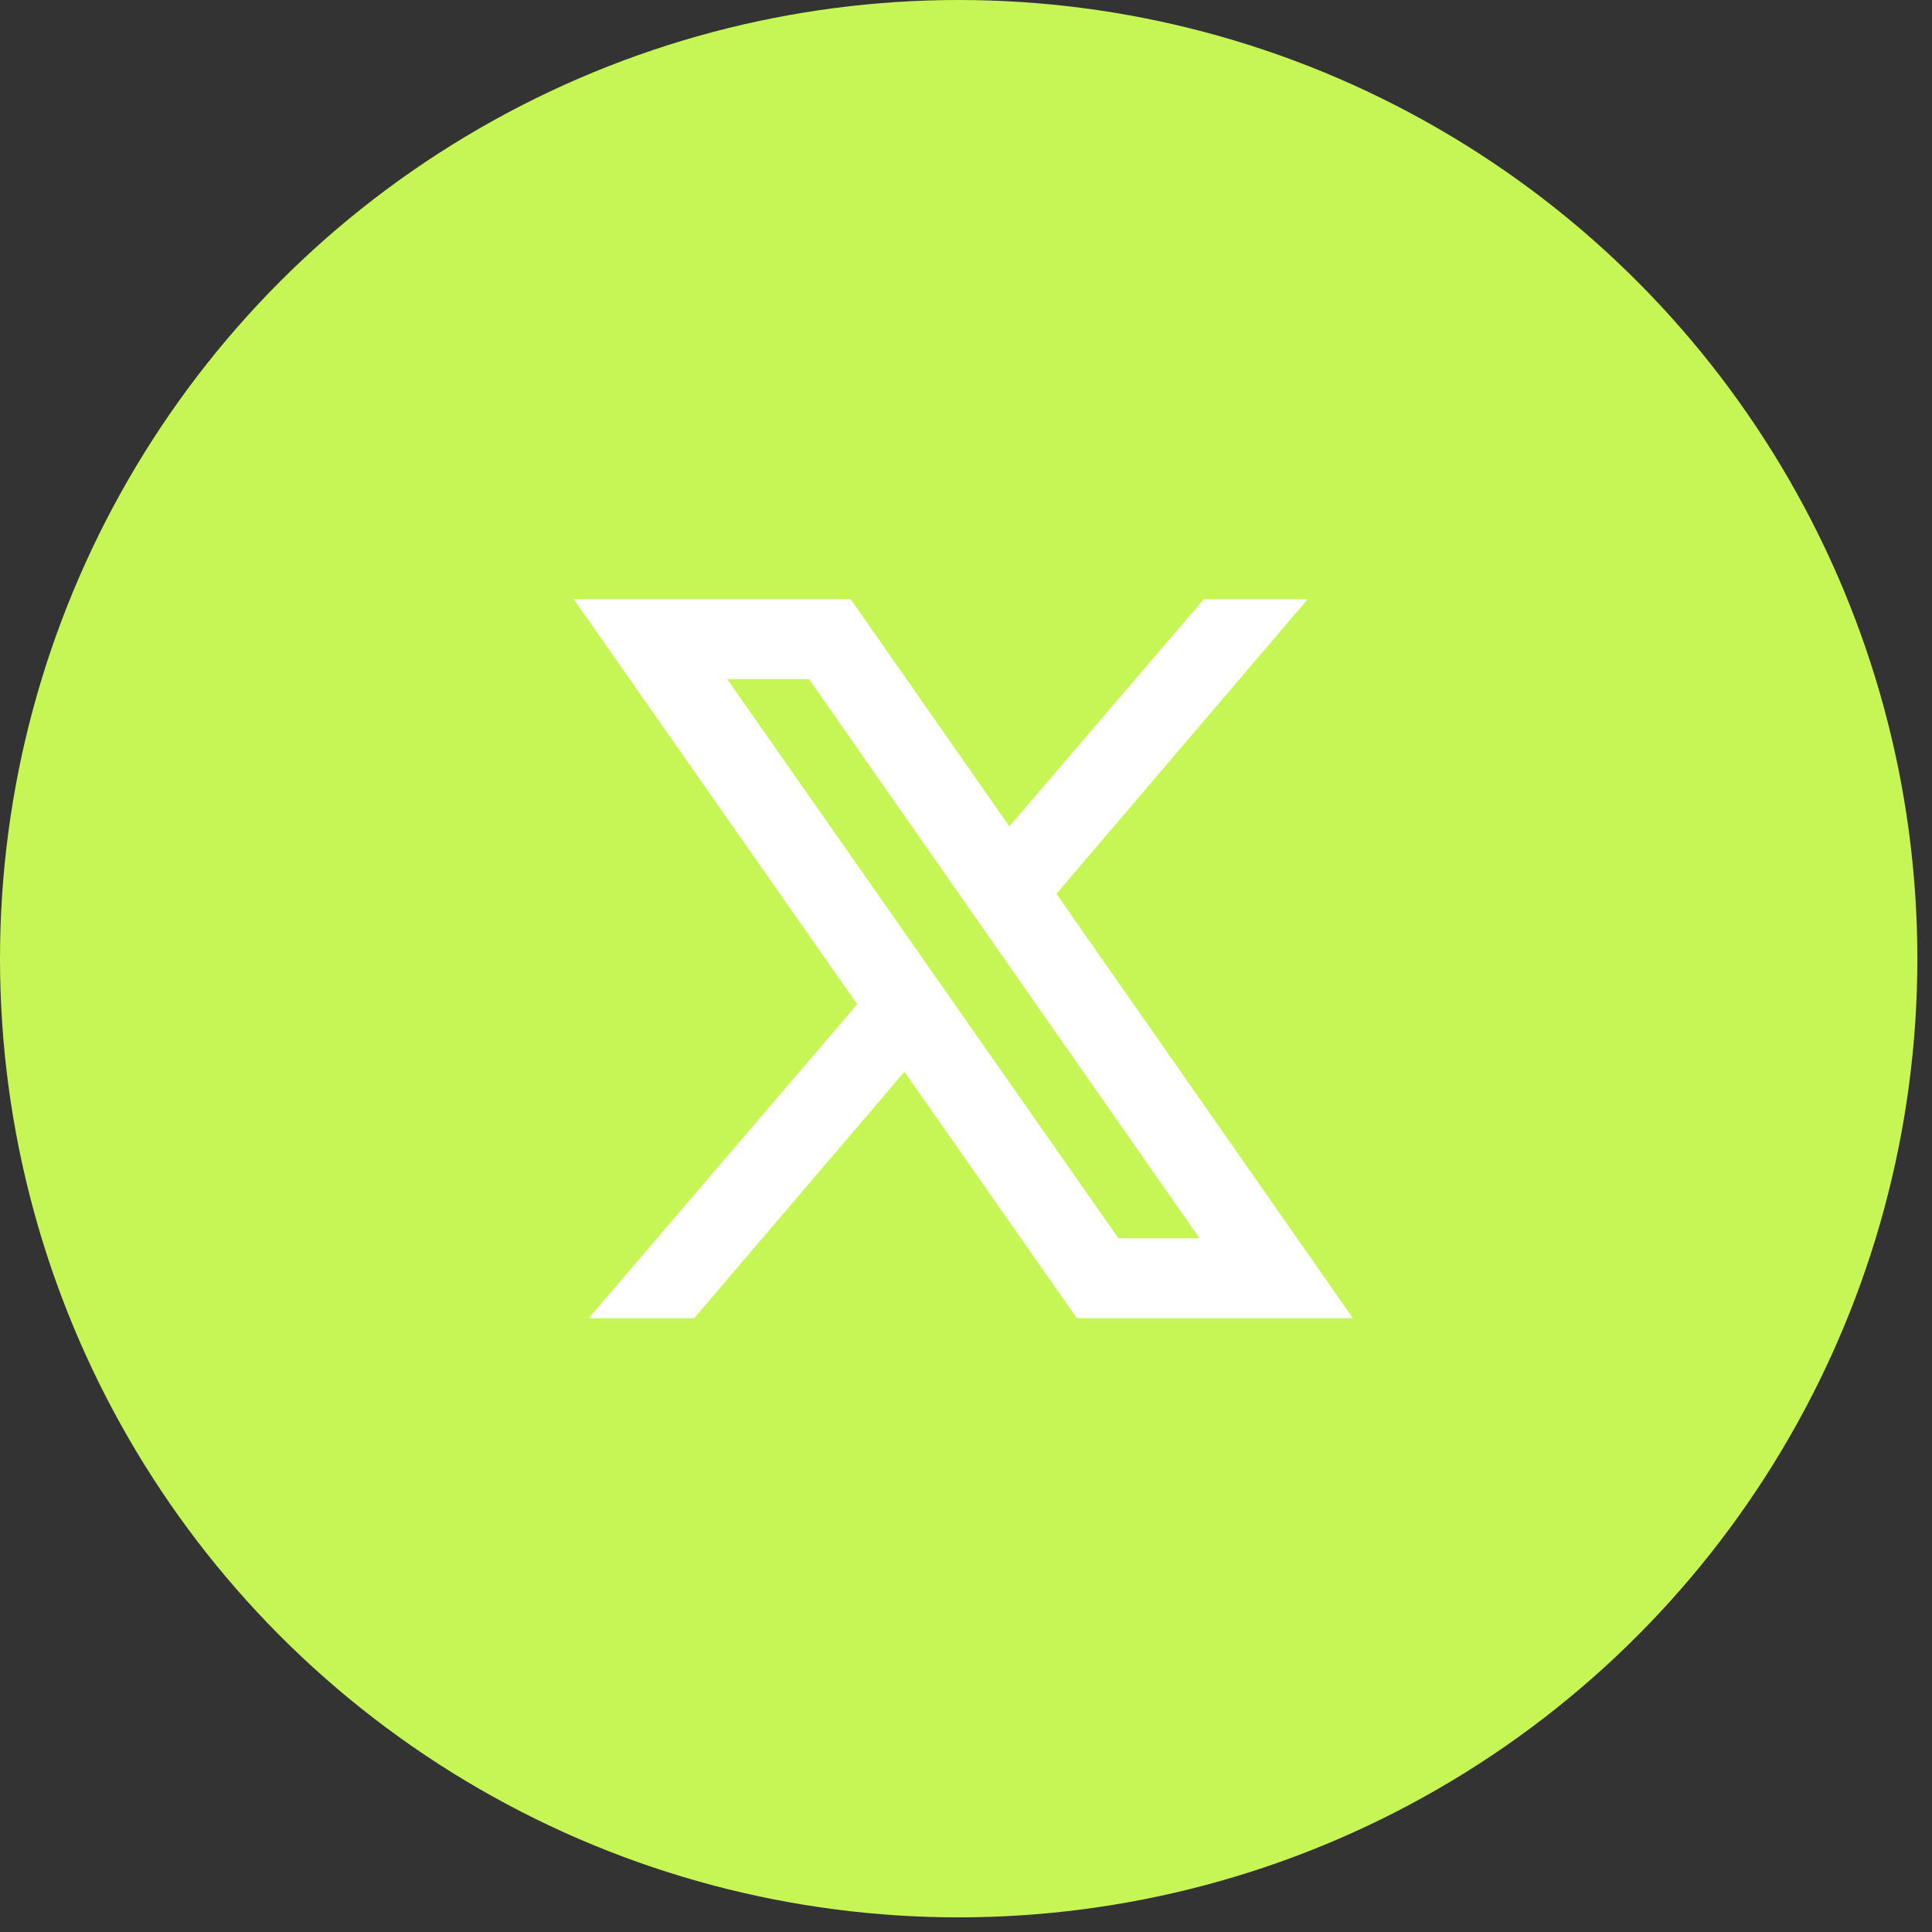 <svg width="66" height="66" viewBox="0 0 66 66" fill="none" xmlns="http://www.w3.org/2000/svg">
<rect x="0" y="0" width="66" height="66" fill="#333333" stroke="none"/>
<circle cx="32.75" cy="32.75" r="32.75" fill="#C6F656"/>
<path d="M19.602 20.469L29.284 34.306L20.111 45.031H23.714L30.897 36.612L36.787 45.031H46.216L36.089 30.533L44.673 20.469H41.126L34.481 28.23L29.06 20.469H19.602ZM24.841 23.198H27.637L40.979 42.302H38.207L24.841 23.198Z" fill="white"/>
</svg>
